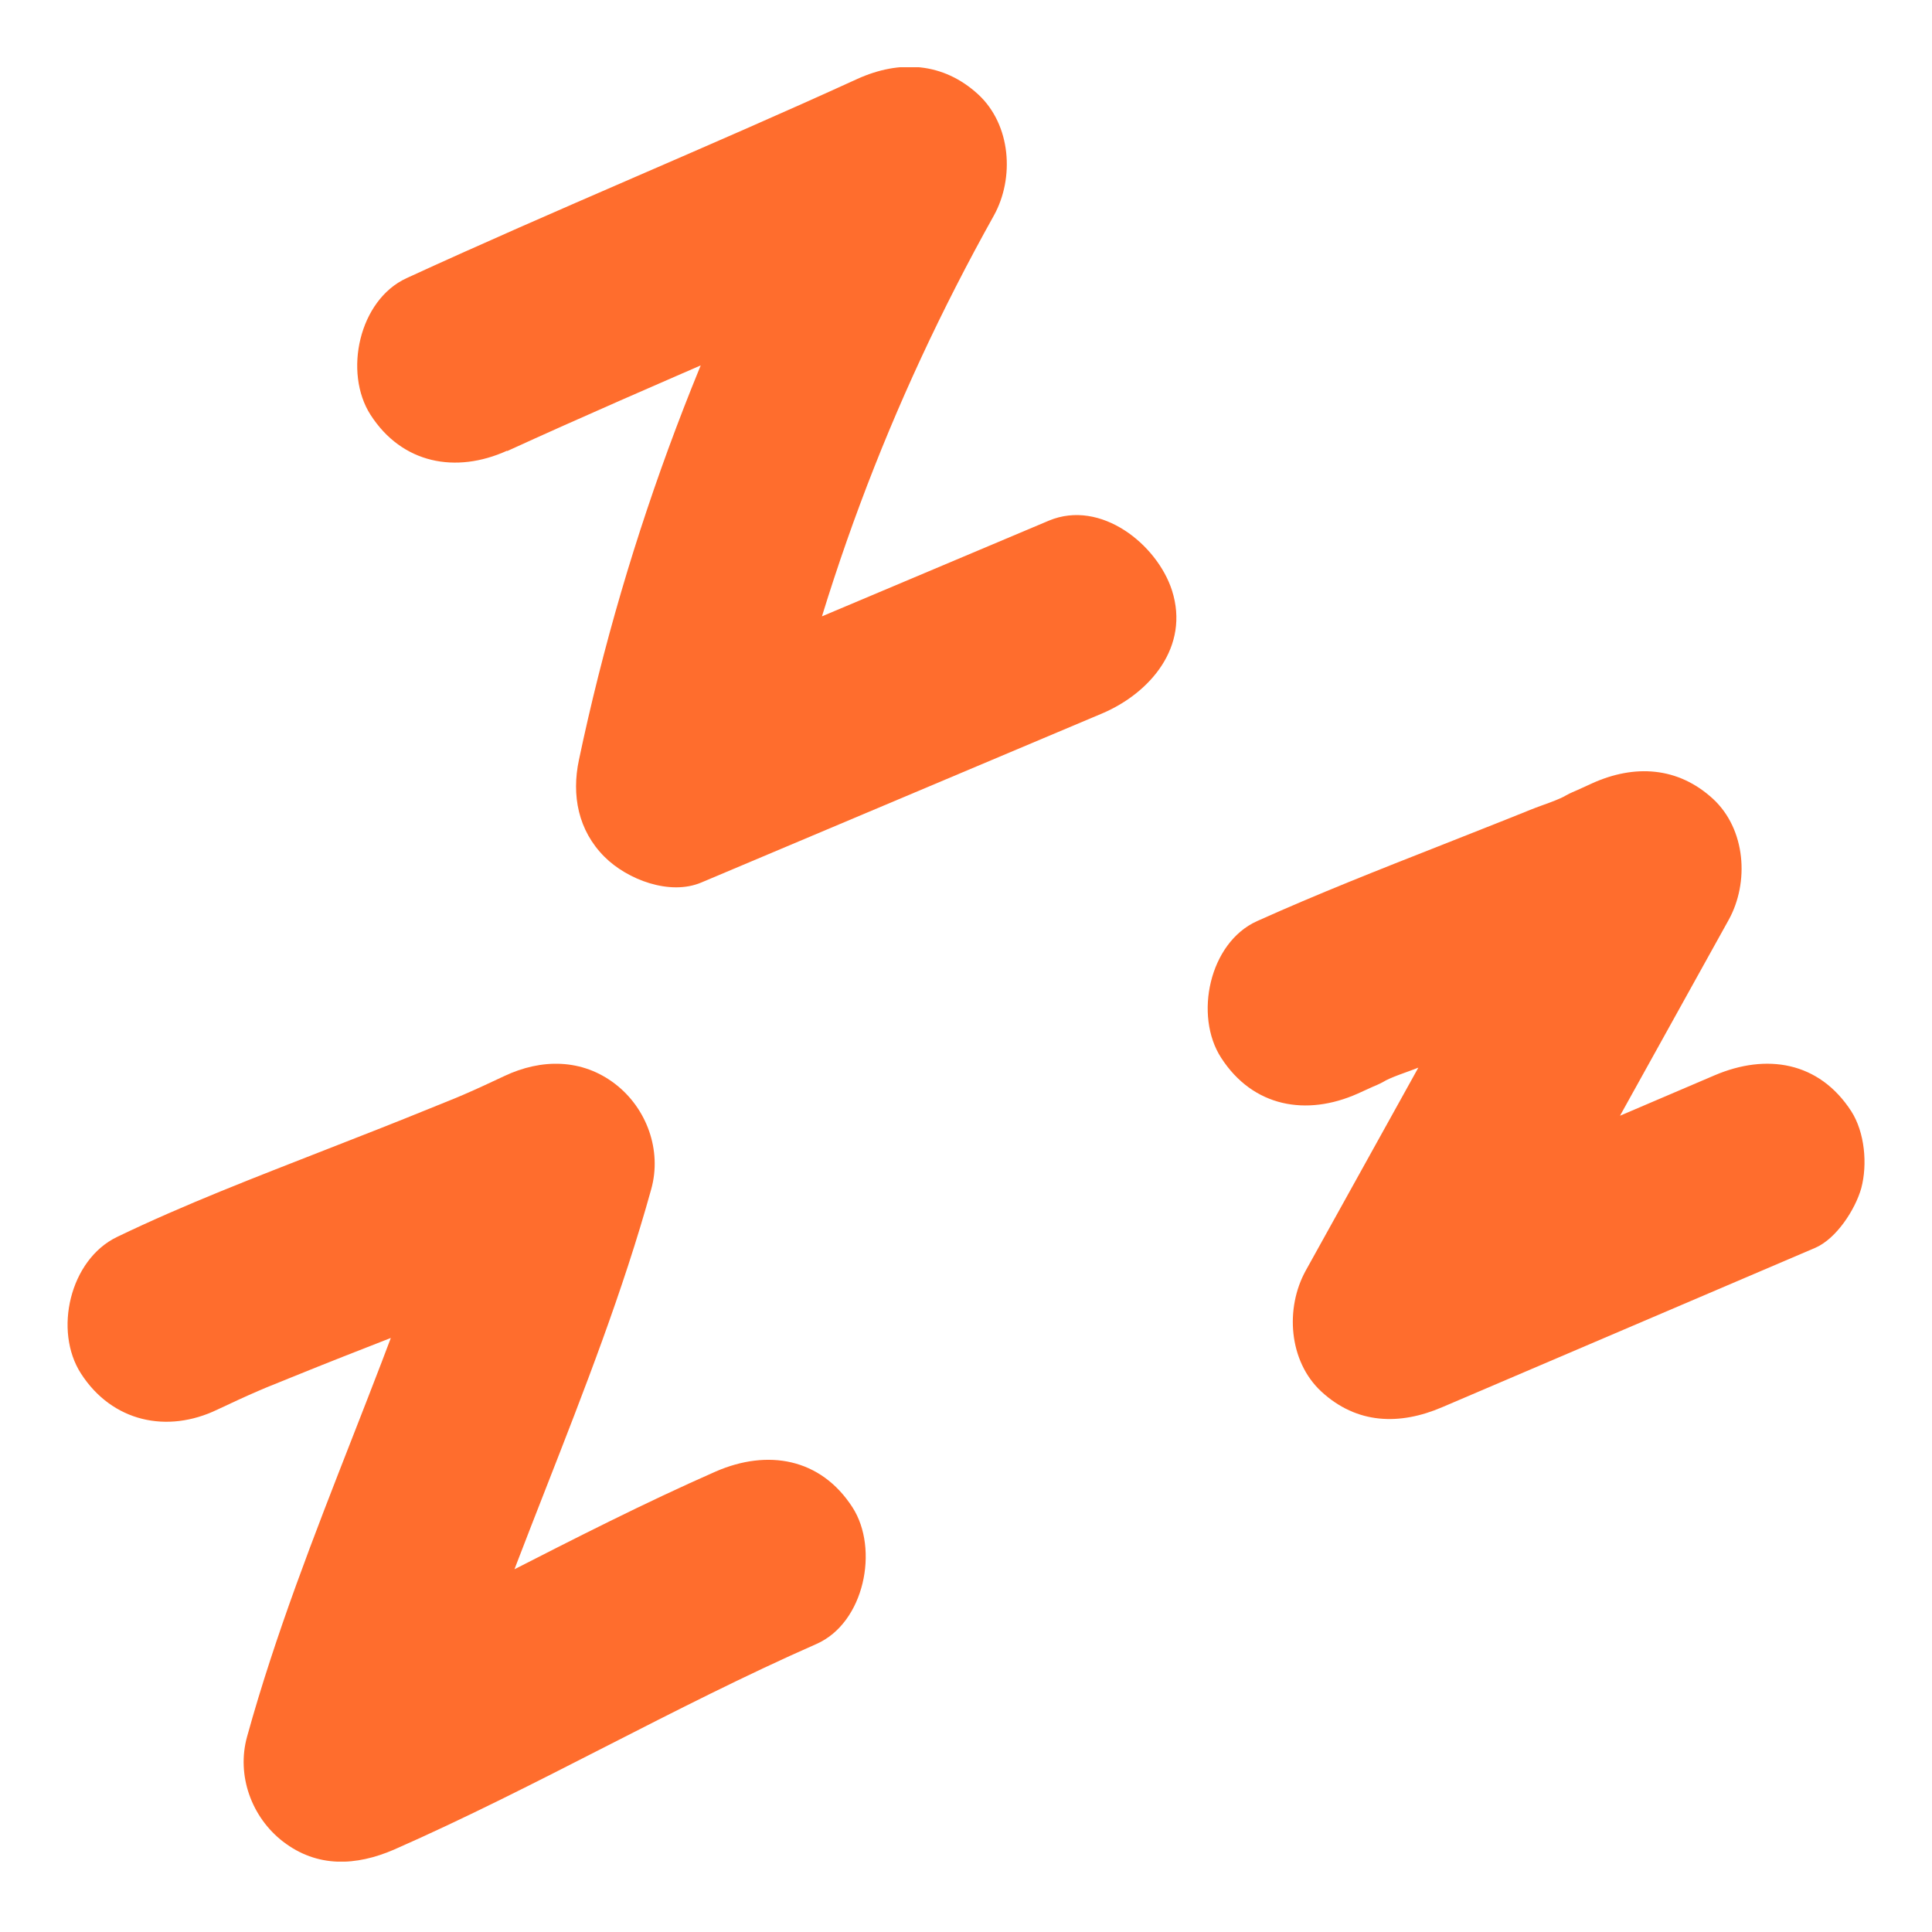 <svg width="48" height="48" viewBox="0 0 48 48" fill="none" xmlns="http://www.w3.org/2000/svg">
<g clip-path="url(#clip0_53_5874)">
<path d="M5.405 35.019C5.742 34.861 6.08 34.702 6.427 34.553C6.675 34.444 6.883 34.364 6.516 34.513C6.764 34.414 7.002 34.315 7.25 34.216C8.104 33.868 8.967 33.531 9.83 33.194C11.576 32.509 13.342 31.834 15.029 31.021L11.387 28.223C9.989 33.313 7.548 38.055 6.139 43.145C5.871 44.107 6.248 45.149 7.032 45.754C7.885 46.409 8.848 46.36 9.79 45.953C13.352 44.385 16.725 42.411 20.287 40.843C21.478 40.317 21.845 38.482 21.18 37.45C20.386 36.22 19.067 36.002 17.787 36.557C14.225 38.125 10.852 40.099 7.29 41.667L10.931 44.465C12.33 39.375 14.771 34.632 16.18 29.543C16.448 28.58 16.07 27.538 15.287 26.933C14.463 26.298 13.451 26.298 12.528 26.735C12.191 26.893 11.854 27.052 11.507 27.201C11.259 27.31 11.05 27.39 11.417 27.241C11.169 27.34 10.931 27.439 10.683 27.538C9.83 27.886 8.967 28.223 8.104 28.56C6.357 29.245 4.591 29.92 2.905 30.733C1.734 31.299 1.327 33.065 2.012 34.126C2.786 35.327 4.155 35.624 5.405 35.019Z" fill="#FF6D2D"/>
<path d="M12.598 11.208C16.309 9.511 20.089 7.963 23.8 6.257L20.407 2.864C17.619 7.864 15.565 13.271 14.384 18.877C14.196 19.76 14.364 20.633 15.019 21.288C15.585 21.854 16.646 22.26 17.43 21.923C20.744 20.524 24.068 19.125 27.381 17.726C28.572 17.22 29.564 16.069 29.118 14.67C28.751 13.529 27.352 12.398 26.062 12.934C22.748 14.333 19.424 15.732 16.111 17.131L19.166 20.187C20.297 14.819 22.073 10.047 24.693 5.354C25.209 4.421 25.119 3.102 24.306 2.348C23.433 1.544 22.351 1.485 21.3 1.961C17.589 3.657 13.809 5.205 10.098 6.912C8.918 7.457 8.531 9.253 9.205 10.305C9.989 11.525 11.329 11.773 12.598 11.198V11.208Z" fill="#FF6D2D"/>
<path d="M33.731 27.171C33.89 27.102 34.048 27.023 34.217 26.953C34.386 26.884 34.882 26.576 34.297 26.913C34.584 26.745 34.941 26.646 35.259 26.517C35.993 26.219 36.737 25.931 37.481 25.634C39.019 25.028 40.557 24.423 42.055 23.748L38.662 20.355C36.588 24.096 34.515 27.826 32.441 31.567C31.925 32.499 32.014 33.819 32.828 34.573C33.711 35.386 34.773 35.416 35.834 34.96C38.92 33.64 42.016 32.321 45.101 31.001C45.627 30.773 46.093 30.049 46.242 29.523C46.401 28.927 46.331 28.134 45.994 27.608C45.19 26.368 43.881 26.169 42.601 26.715C39.515 28.035 36.42 29.354 33.334 30.674L36.727 34.067C38.801 30.326 40.874 26.596 42.948 22.855C43.464 21.923 43.375 20.603 42.561 19.849C41.688 19.046 40.607 18.986 39.555 19.462C39.396 19.532 39.237 19.611 39.069 19.681C38.9 19.75 38.404 20.058 38.989 19.72C38.702 19.889 38.344 19.988 38.027 20.117C37.293 20.415 36.549 20.703 35.805 21C34.267 21.605 32.729 22.211 31.231 22.885C30.04 23.421 29.663 25.237 30.338 26.279C31.131 27.509 32.461 27.737 33.731 27.171Z" fill="#FF6D2D"/>
</g>
<defs>
<clipPath id="clip0_53_5874">
<rect width="44.637" height="44.581" fill="white" transform="translate(1.674 1.671)"/>
</clipPath>
</defs>
</svg>
